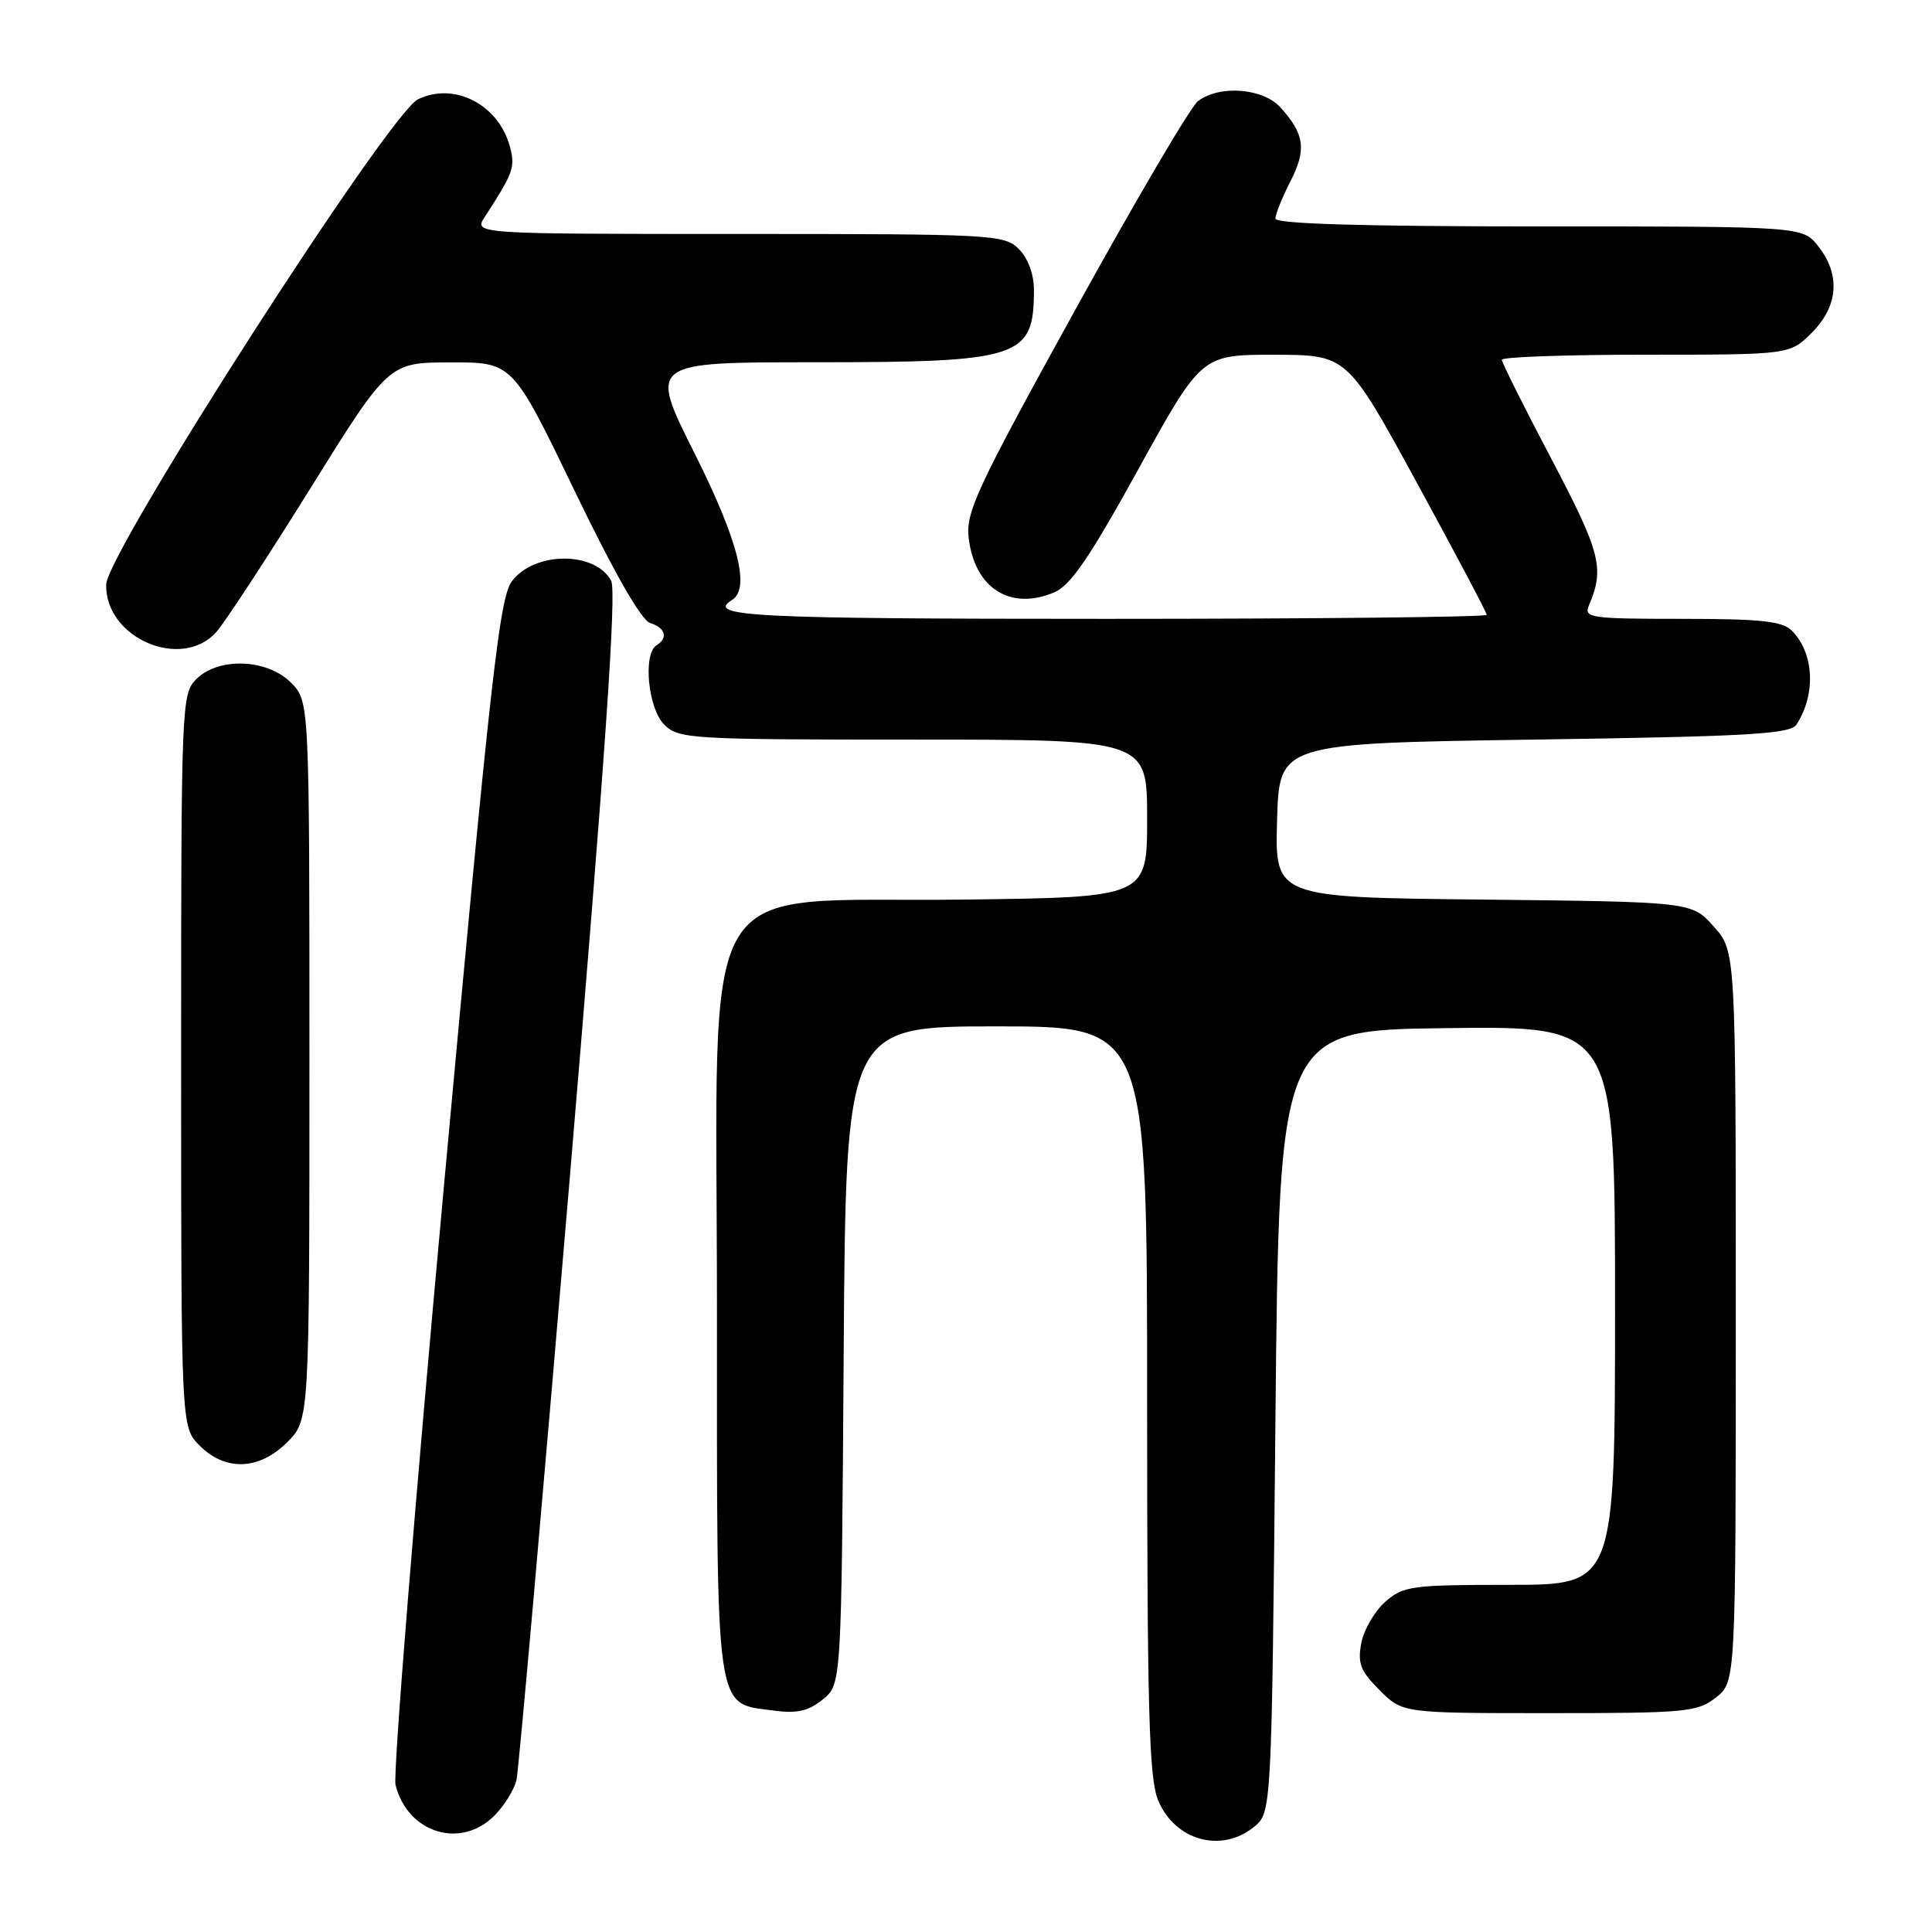 <?xml version="1.0" encoding="UTF-8" standalone="no"?>
<!DOCTYPE svg PUBLIC "-//W3C//DTD SVG 1.1//EN" "http://www.w3.org/Graphics/SVG/1.1/DTD/svg11.dtd" >
<svg xmlns="http://www.w3.org/2000/svg" xmlns:xlink="http://www.w3.org/1999/xlink" version="1.1" viewBox="0 0 256 256">
 <g >
 <path fill="currentColor"
d=" M 166.14 242.09 C 168.50 240.18 168.50 240.18 169.00 188.34 C 169.50 136.50 169.50 136.50 191.75 136.23 C 214.00 135.96 214.00 135.96 214.00 172.98 C 214.00 210.00 214.00 210.00 200.06 210.00 C 187.02 210.00 185.95 210.15 183.55 212.25 C 182.15 213.49 180.72 215.94 180.38 217.71 C 179.87 220.39 180.26 221.42 182.81 223.96 C 185.85 227.00 185.85 227.00 205.29 227.00 C 223.44 227.00 224.90 226.86 227.37 224.93 C 230.00 222.85 230.00 222.85 230.00 174.44 C 230.00 126.03 230.00 126.03 227.08 122.77 C 224.17 119.50 224.17 119.50 196.55 119.20 C 168.93 118.91 168.93 118.91 169.22 108.70 C 169.50 98.50 169.50 98.50 203.29 98.00 C 231.84 97.58 237.23 97.27 238.05 96.00 C 240.65 91.98 240.38 86.52 237.43 83.57 C 236.16 82.30 233.33 82.00 222.82 82.00 C 210.79 82.00 209.84 81.87 210.53 80.25 C 212.64 75.32 212.11 73.25 205.59 60.85 C 201.96 53.97 199.00 48.03 199.00 47.67 C 199.00 47.30 207.58 47.00 218.08 47.00 C 237.15 47.00 237.15 47.00 240.08 44.08 C 243.59 40.56 243.90 36.41 240.93 32.63 C 238.85 30.00 238.85 30.00 203.93 30.00 C 180.42 30.00 169.00 29.66 169.00 28.96 C 169.00 28.39 169.90 26.16 170.99 24.02 C 173.14 19.81 172.87 17.79 169.68 14.25 C 167.36 11.67 161.61 11.22 158.74 13.40 C 157.77 14.13 150.44 26.61 142.44 41.12 C 129.35 64.85 127.94 67.88 128.36 71.33 C 129.17 77.96 133.87 80.94 139.67 78.50 C 141.87 77.57 144.36 73.92 150.85 62.15 C 159.21 47.00 159.21 47.00 168.85 47.01 C 178.50 47.02 178.50 47.02 187.75 63.98 C 192.84 73.31 197.00 81.18 197.00 81.47 C 197.00 81.76 174.28 82.00 146.50 82.00 C 99.68 82.00 93.46 81.69 97.00 79.50 C 99.45 77.98 97.82 71.60 91.99 59.98 C 85.98 48.00 85.98 48.00 108.04 48.00 C 135.25 48.00 137.00 47.42 137.00 38.42 C 137.00 36.33 136.22 34.22 135.00 33.00 C 133.08 31.08 131.67 31.00 97.88 31.00 C 62.77 31.00 62.77 31.00 64.23 28.75 C 67.96 23.01 68.27 22.19 67.62 19.63 C 66.19 13.92 60.27 10.79 55.38 13.16 C 51.56 15.00 14.17 73.20 14.07 77.45 C 13.90 84.53 24.05 88.91 28.66 83.75 C 29.77 82.51 35.36 73.97 41.09 64.77 C 51.50 48.03 51.50 48.03 59.71 48.02 C 67.92 48.00 67.92 48.00 76.11 64.98 C 81.37 75.88 84.96 82.17 86.15 82.55 C 88.18 83.19 88.56 84.53 87.00 85.50 C 85.17 86.63 85.86 93.86 88.00 96.00 C 89.91 97.91 91.33 98.00 121.00 98.00 C 152.00 98.00 152.00 98.00 152.00 108.45 C 152.00 118.90 152.00 118.90 127.67 119.20 C 91.61 119.64 95.00 114.02 95.00 173.40 C 95.00 227.95 94.67 225.61 102.53 226.66 C 105.60 227.08 107.11 226.73 109.02 225.19 C 111.50 223.18 111.50 223.18 111.79 179.59 C 112.08 136.00 112.08 136.00 132.04 136.00 C 152.00 136.00 152.00 136.00 152.00 185.53 C 152.00 226.63 152.25 235.66 153.46 238.55 C 155.68 243.88 161.81 245.59 166.14 242.09 Z  M 65.50 240.59 C 66.83 239.26 68.15 237.12 68.44 235.84 C 68.73 234.55 71.90 198.71 75.49 156.19 C 80.20 100.33 81.72 78.35 80.98 76.95 C 78.86 73.01 70.77 73.05 67.82 77.03 C 66.19 79.22 65.01 89.77 58.86 156.76 C 54.96 199.23 52.06 235.11 52.41 236.51 C 54.01 242.88 61.02 245.07 65.50 240.59 Z  M 38.08 191.08 C 41.00 188.15 41.00 188.15 41.00 140.53 C 41.00 92.91 41.00 92.91 38.55 90.45 C 35.38 87.28 28.95 87.05 26.00 90.00 C 24.05 91.95 24.00 93.33 24.00 140.55 C 24.00 189.09 24.00 189.09 26.45 191.55 C 29.90 194.99 34.35 194.81 38.08 191.08 Z "/>
</g>
</svg>